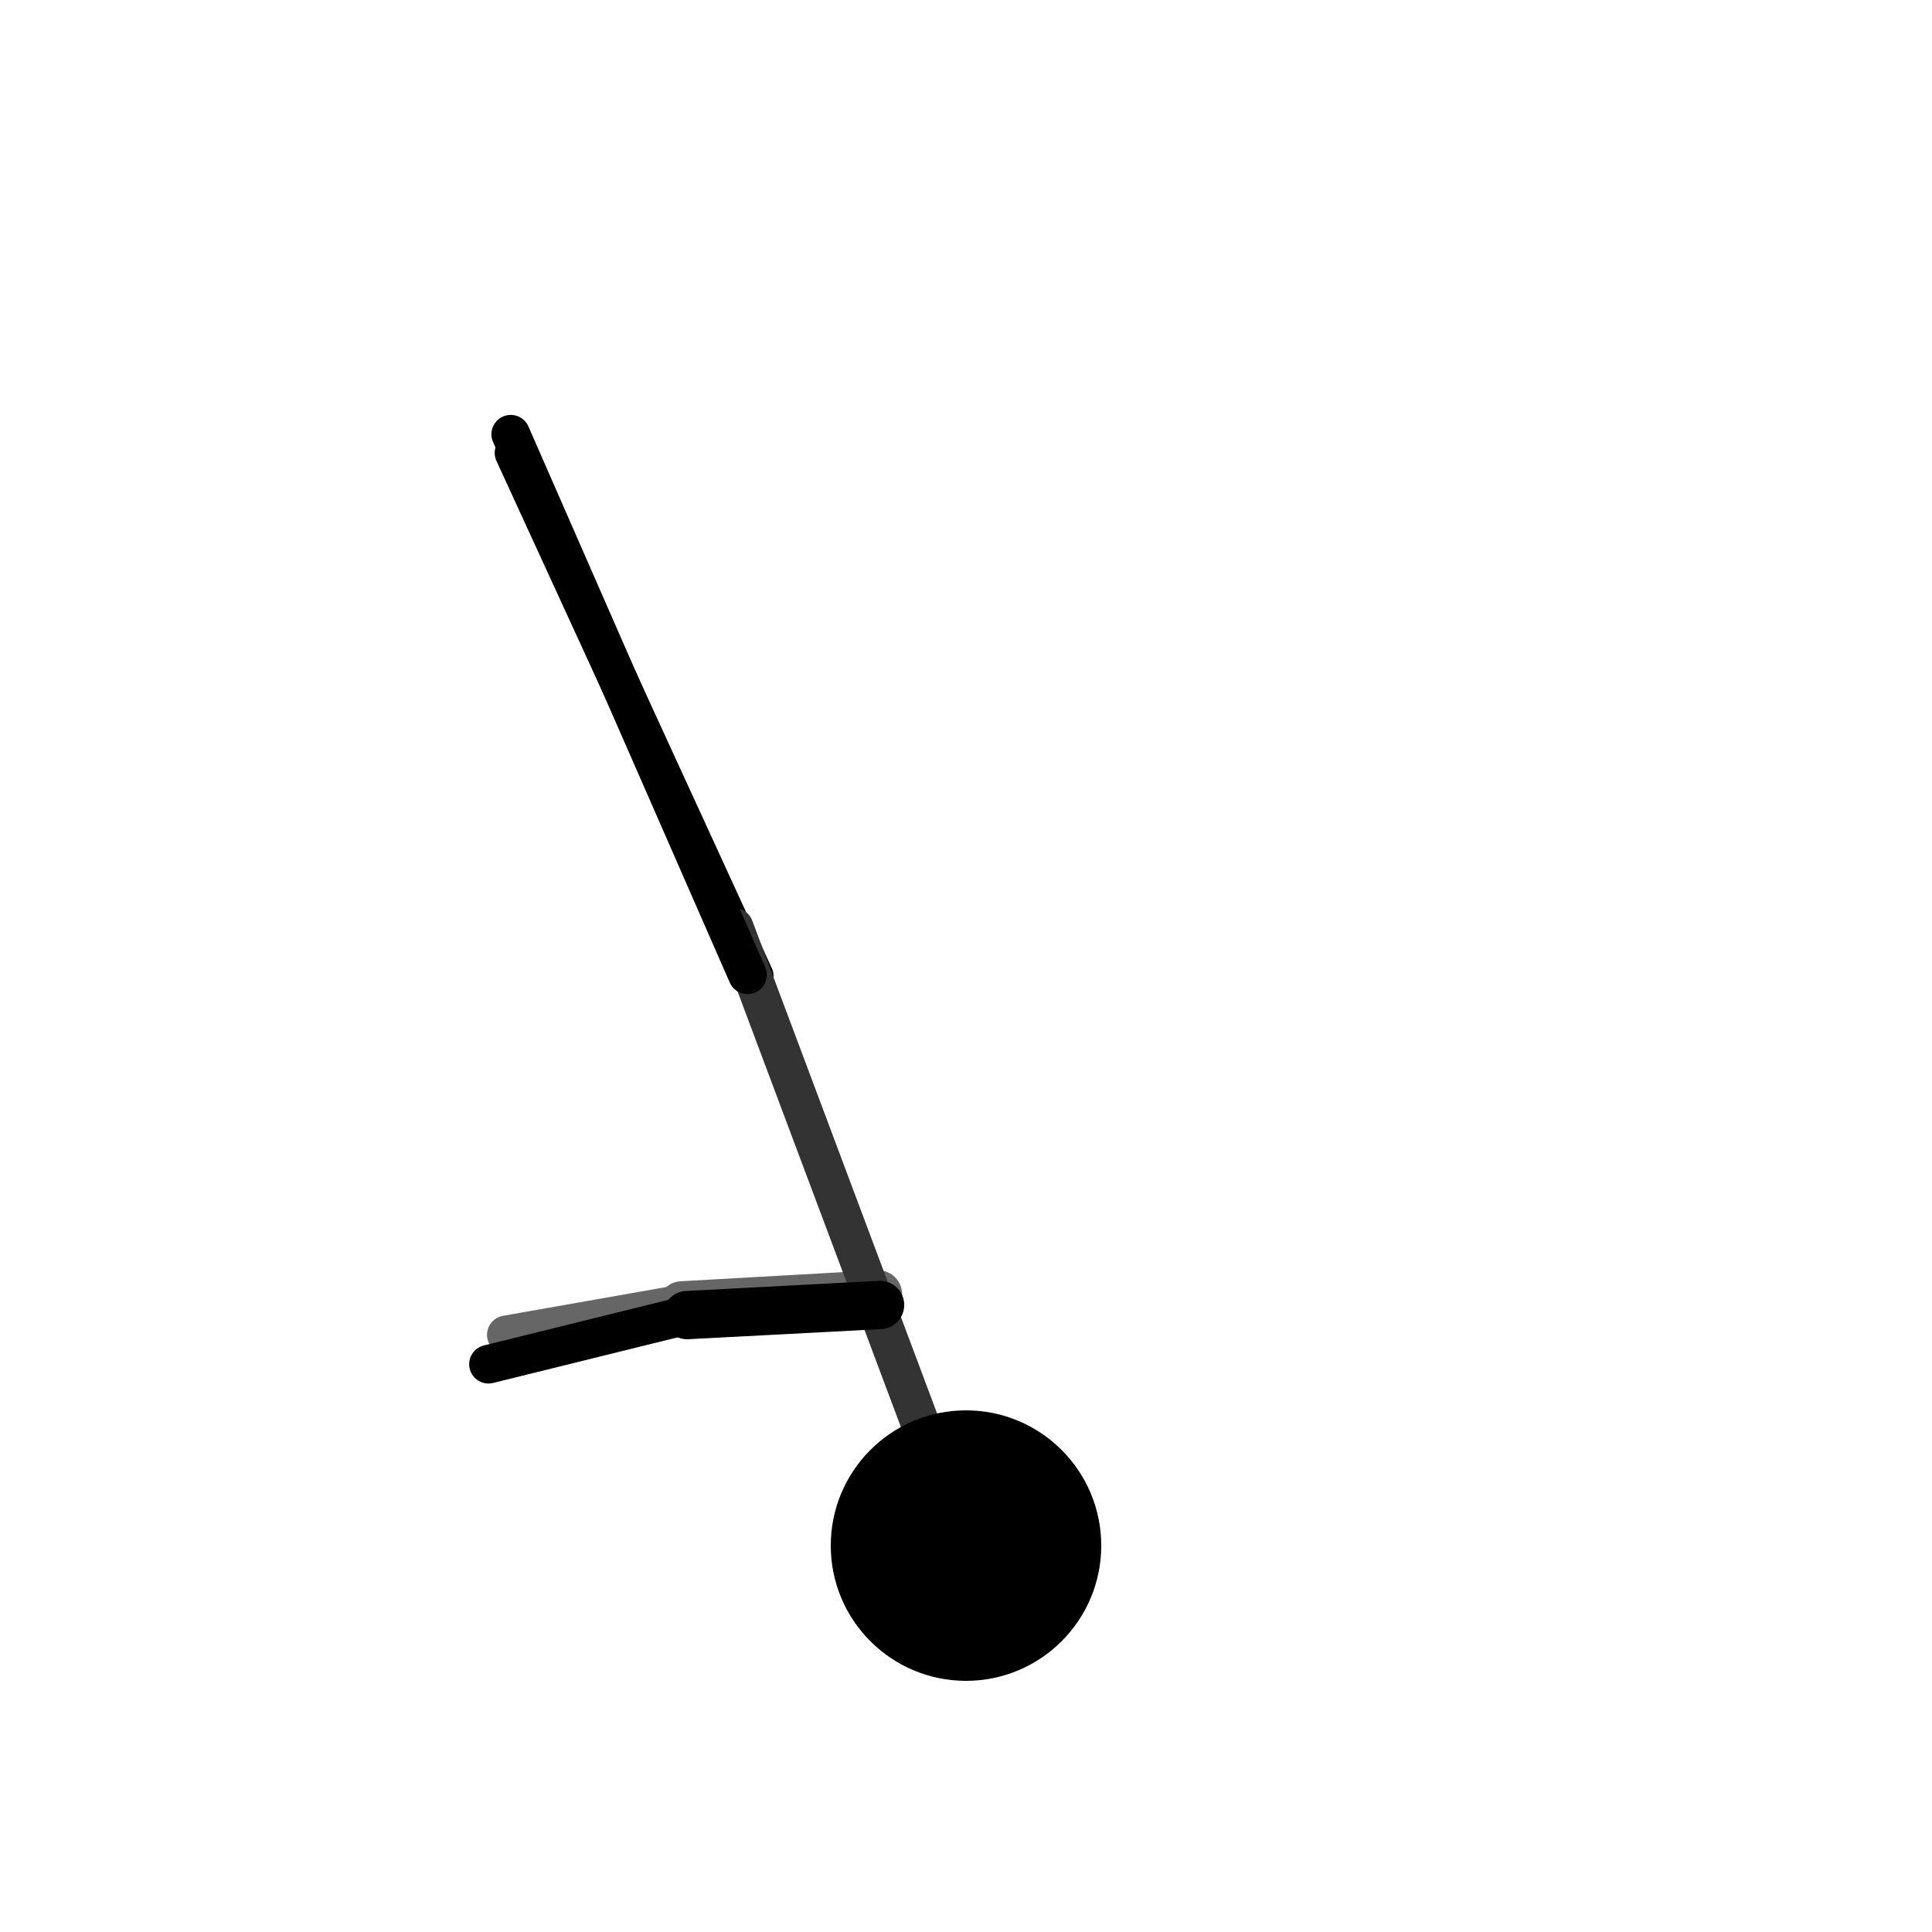 <svg xmlns="http://www.w3.org/2000/svg" viewBox="0 0 100 100" transform="rotate(90, 50, 50)">
    <g stroke-linecap="round">

        <!-- Right Lower Arm -->
        <line x1="68.5" y1="64.7" x2="70.6" y2="73.8" stroke="#666" stroke-width="2" transform="rotate(3, 70, 45)" />
        <!-- Right Arm -->
        <line x1="67.5" y1="54.7" x2="68.6" y2="64.8" stroke="#666" stroke-width="2.5" transform="rotate(3, 70, 45)" />
        <!-- Right Leg -->
        <line x1="51" y1="61" x2="23.3" y2="72" stroke="#000" stroke-width="2" transform="rotate(-3, 50, 70)" />

        <!-- Body -->
        <line x1="48" y1="62" x2="80" y2="50" stroke="#333" stroke-width="2" />

        <!-- Head -->
        <circle cx="80" cy="50" r="7" fill="#000" />

        <!-- Left Lower Arm -->
        <line x1="67" y1="66.4" x2="69" y2="76.8" stroke="#000" stroke-width="2" transform="rotate(-3, 30, 45)" />
        <!-- Left Arm -->
        <line x1="67" y1="56.4" x2="67" y2="66.4" stroke="#000" stroke-width="2.5" transform="rotate(-3, 30, 45)" />
        <!-- Left Leg -->
        <line x1="50" y1="61.3" x2="22.7" y2="75" stroke="#000" stroke-width="2" transform="rotate(3, 50, 70)" />
    </g>
</svg>